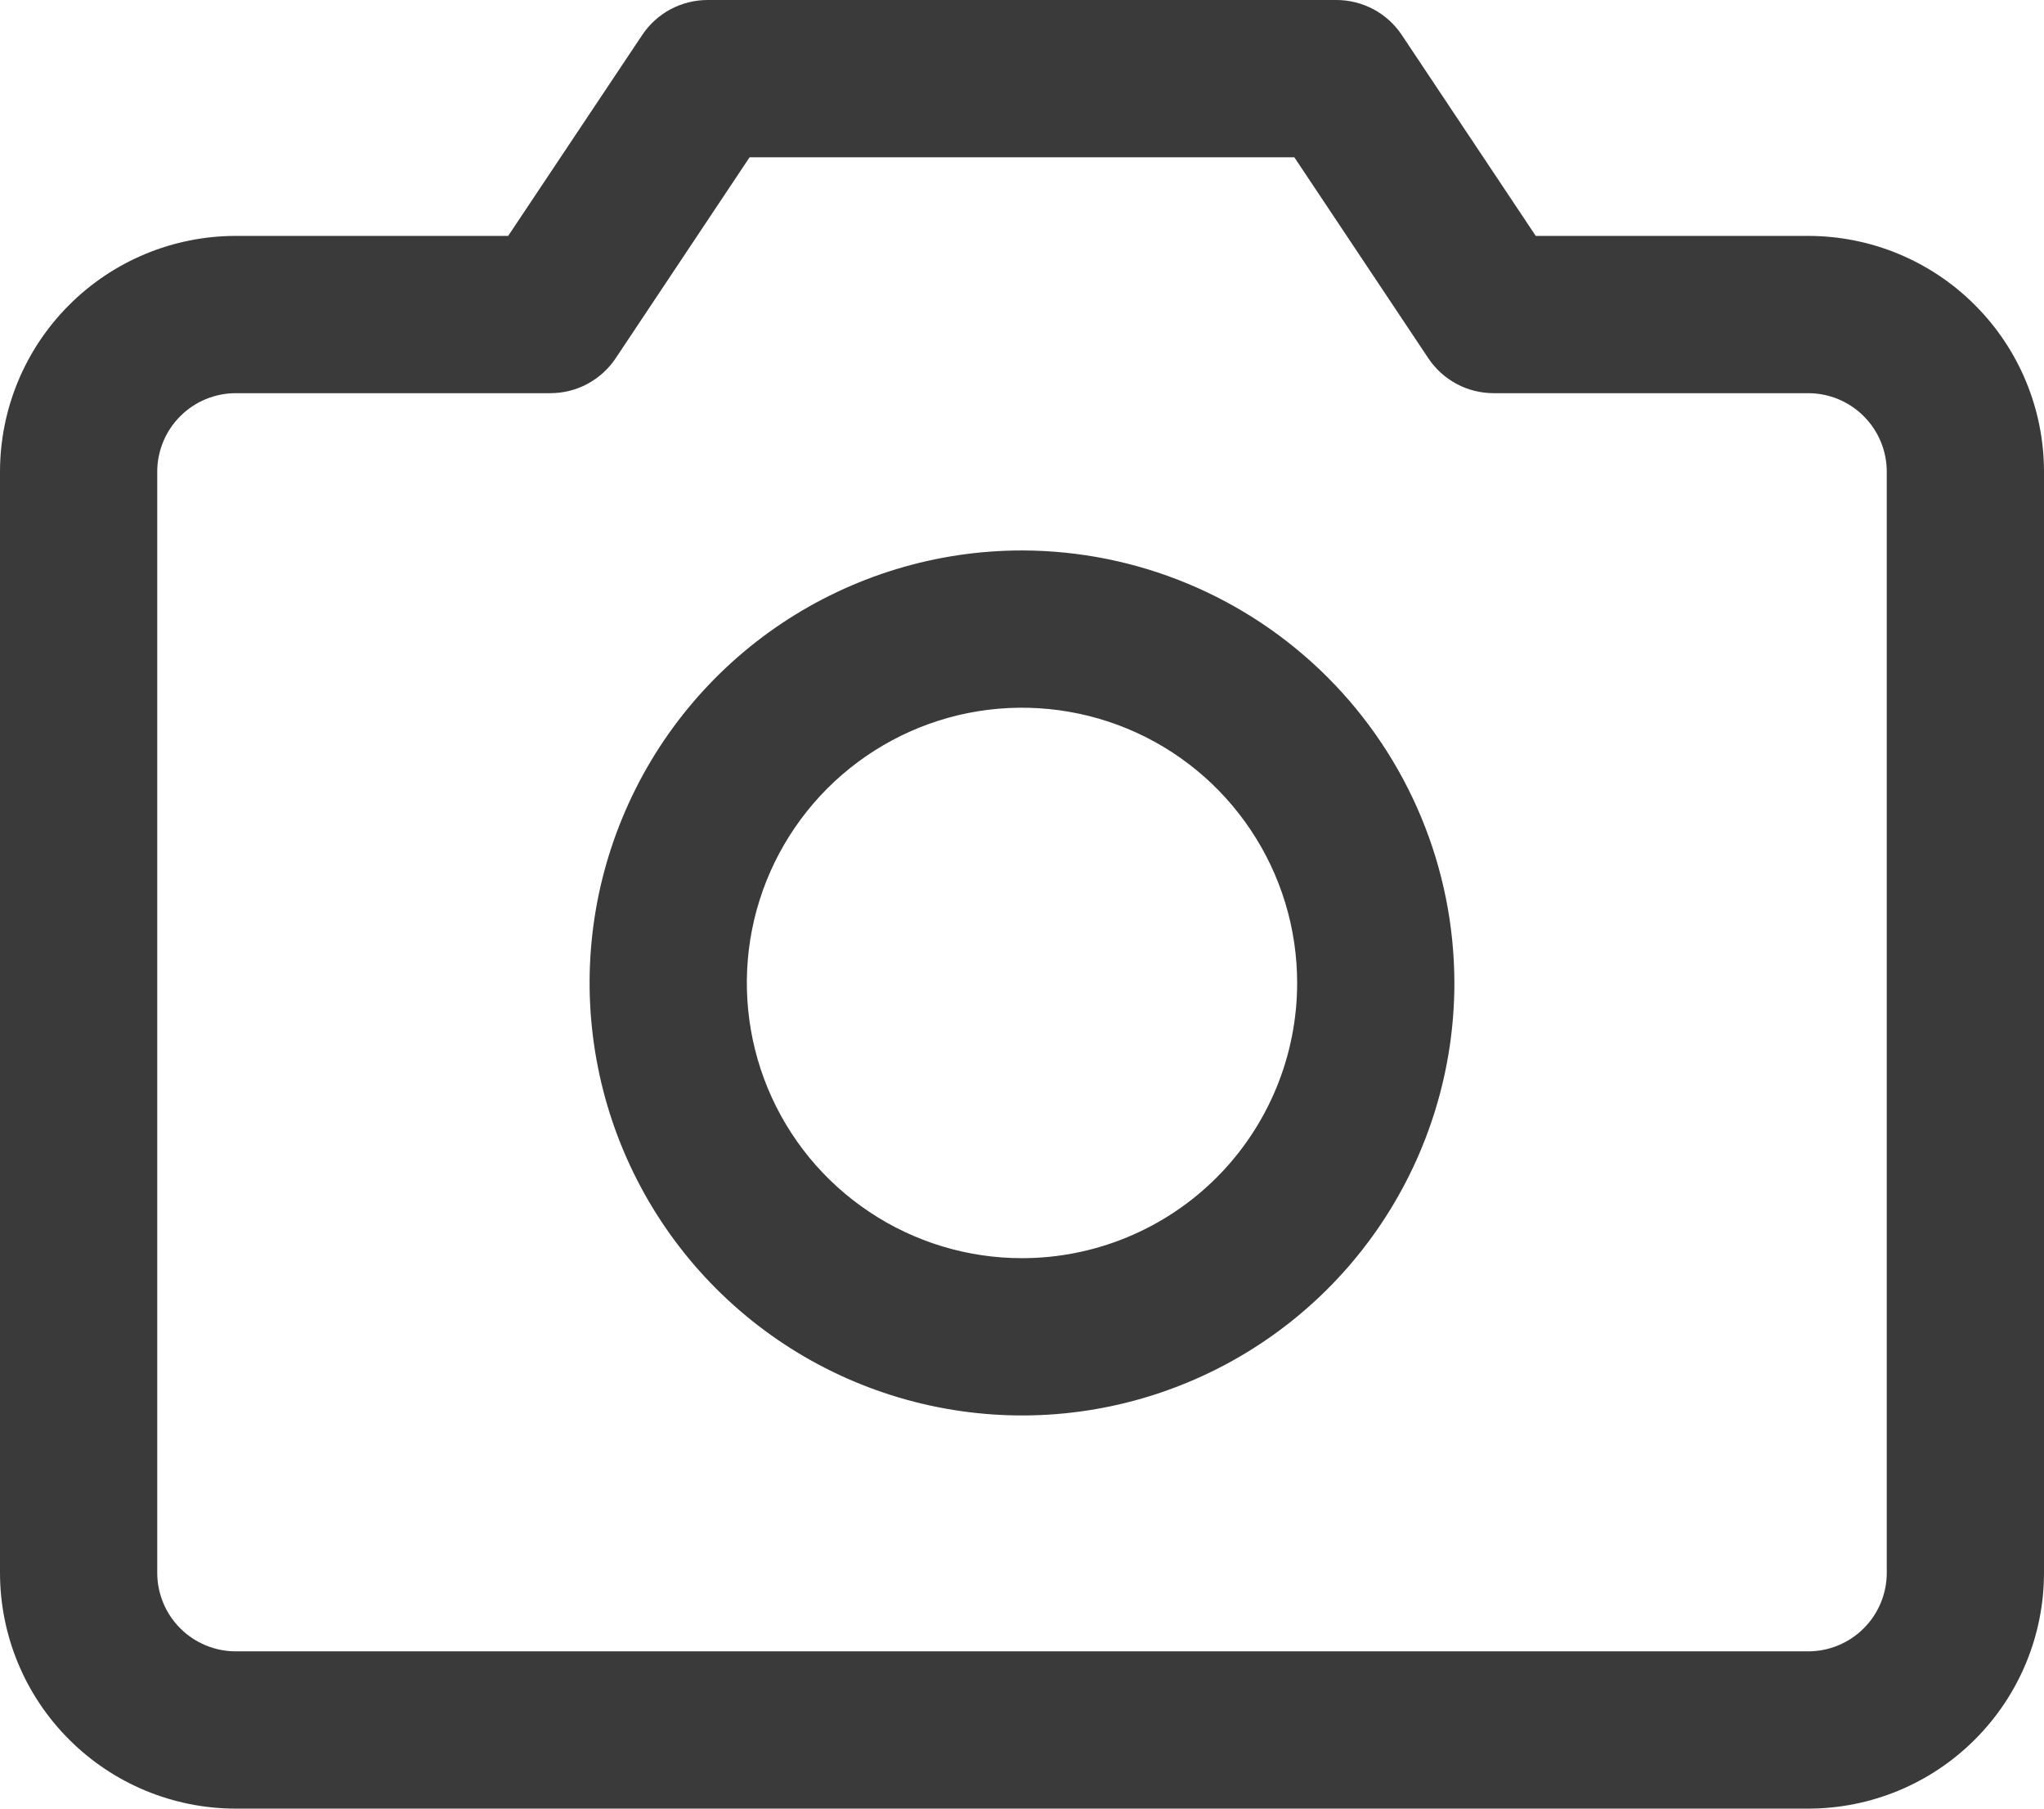 <svg width="26" height="23" viewBox="0 0 26 23" fill="none" xmlns="http://www.w3.org/2000/svg">
<path d="M23 3H19.535L17.831 0.445C17.74 0.308 17.616 0.196 17.471 0.118C17.326 0.041 17.165 9.87561e-05 17 0H9C8.836 9.87561e-05 8.674 0.041 8.529 0.118C8.384 0.196 8.26 0.308 8.169 0.445L6.464 3H3C2.204 3 1.441 3.316 0.879 3.879C0.316 4.441 0 5.204 0 6V20C0 20.796 0.316 21.559 0.879 22.121C1.441 22.684 2.204 23 3 23H23C23.796 23 24.559 22.684 25.121 22.121C25.684 21.559 26 20.796 26 20V6C26 5.204 25.684 4.441 25.121 3.879C24.559 3.316 23.796 3 23 3ZM24 20C24 20.265 23.895 20.52 23.707 20.707C23.52 20.895 23.265 21 23 21H3C2.735 21 2.48 20.895 2.293 20.707C2.105 20.52 2 20.265 2 20V6C2 5.735 2.105 5.48 2.293 5.293C2.48 5.105 2.735 5 3 5H7C7.165 5 7.327 4.96 7.472 4.882C7.617 4.804 7.741 4.692 7.832 4.555L9.535 2H16.464L18.168 4.555C18.259 4.692 18.383 4.804 18.528 4.882C18.673 4.96 18.835 5 19 5H23C23.265 5 23.52 5.105 23.707 5.293C23.895 5.48 24 5.735 24 6V20ZM13 7C11.912 7 10.849 7.323 9.944 7.927C9.04 8.531 8.335 9.39 7.919 10.395C7.502 11.4 7.393 12.506 7.606 13.573C7.818 14.64 8.342 15.62 9.111 16.389C9.88 17.158 10.86 17.682 11.927 17.894C12.994 18.107 14.1 17.998 15.105 17.581C16.11 17.165 16.969 16.46 17.573 15.556C18.177 14.651 18.5 13.588 18.5 12.5C18.498 11.042 17.918 9.644 16.887 8.613C15.856 7.582 14.458 7.002 13 7ZM13 16C12.308 16 11.631 15.795 11.056 15.41C10.48 15.026 10.031 14.479 9.766 13.839C9.502 13.2 9.432 12.496 9.567 11.817C9.702 11.138 10.036 10.515 10.525 10.025C11.015 9.536 11.638 9.202 12.317 9.067C12.996 8.932 13.7 9.002 14.339 9.266C14.979 9.531 15.526 9.98 15.91 10.556C16.295 11.131 16.5 11.808 16.5 12.5C16.5 13.428 16.131 14.319 15.475 14.975C14.819 15.631 13.928 16 13 16Z" fill="#3A3A3A"/>
</svg>
